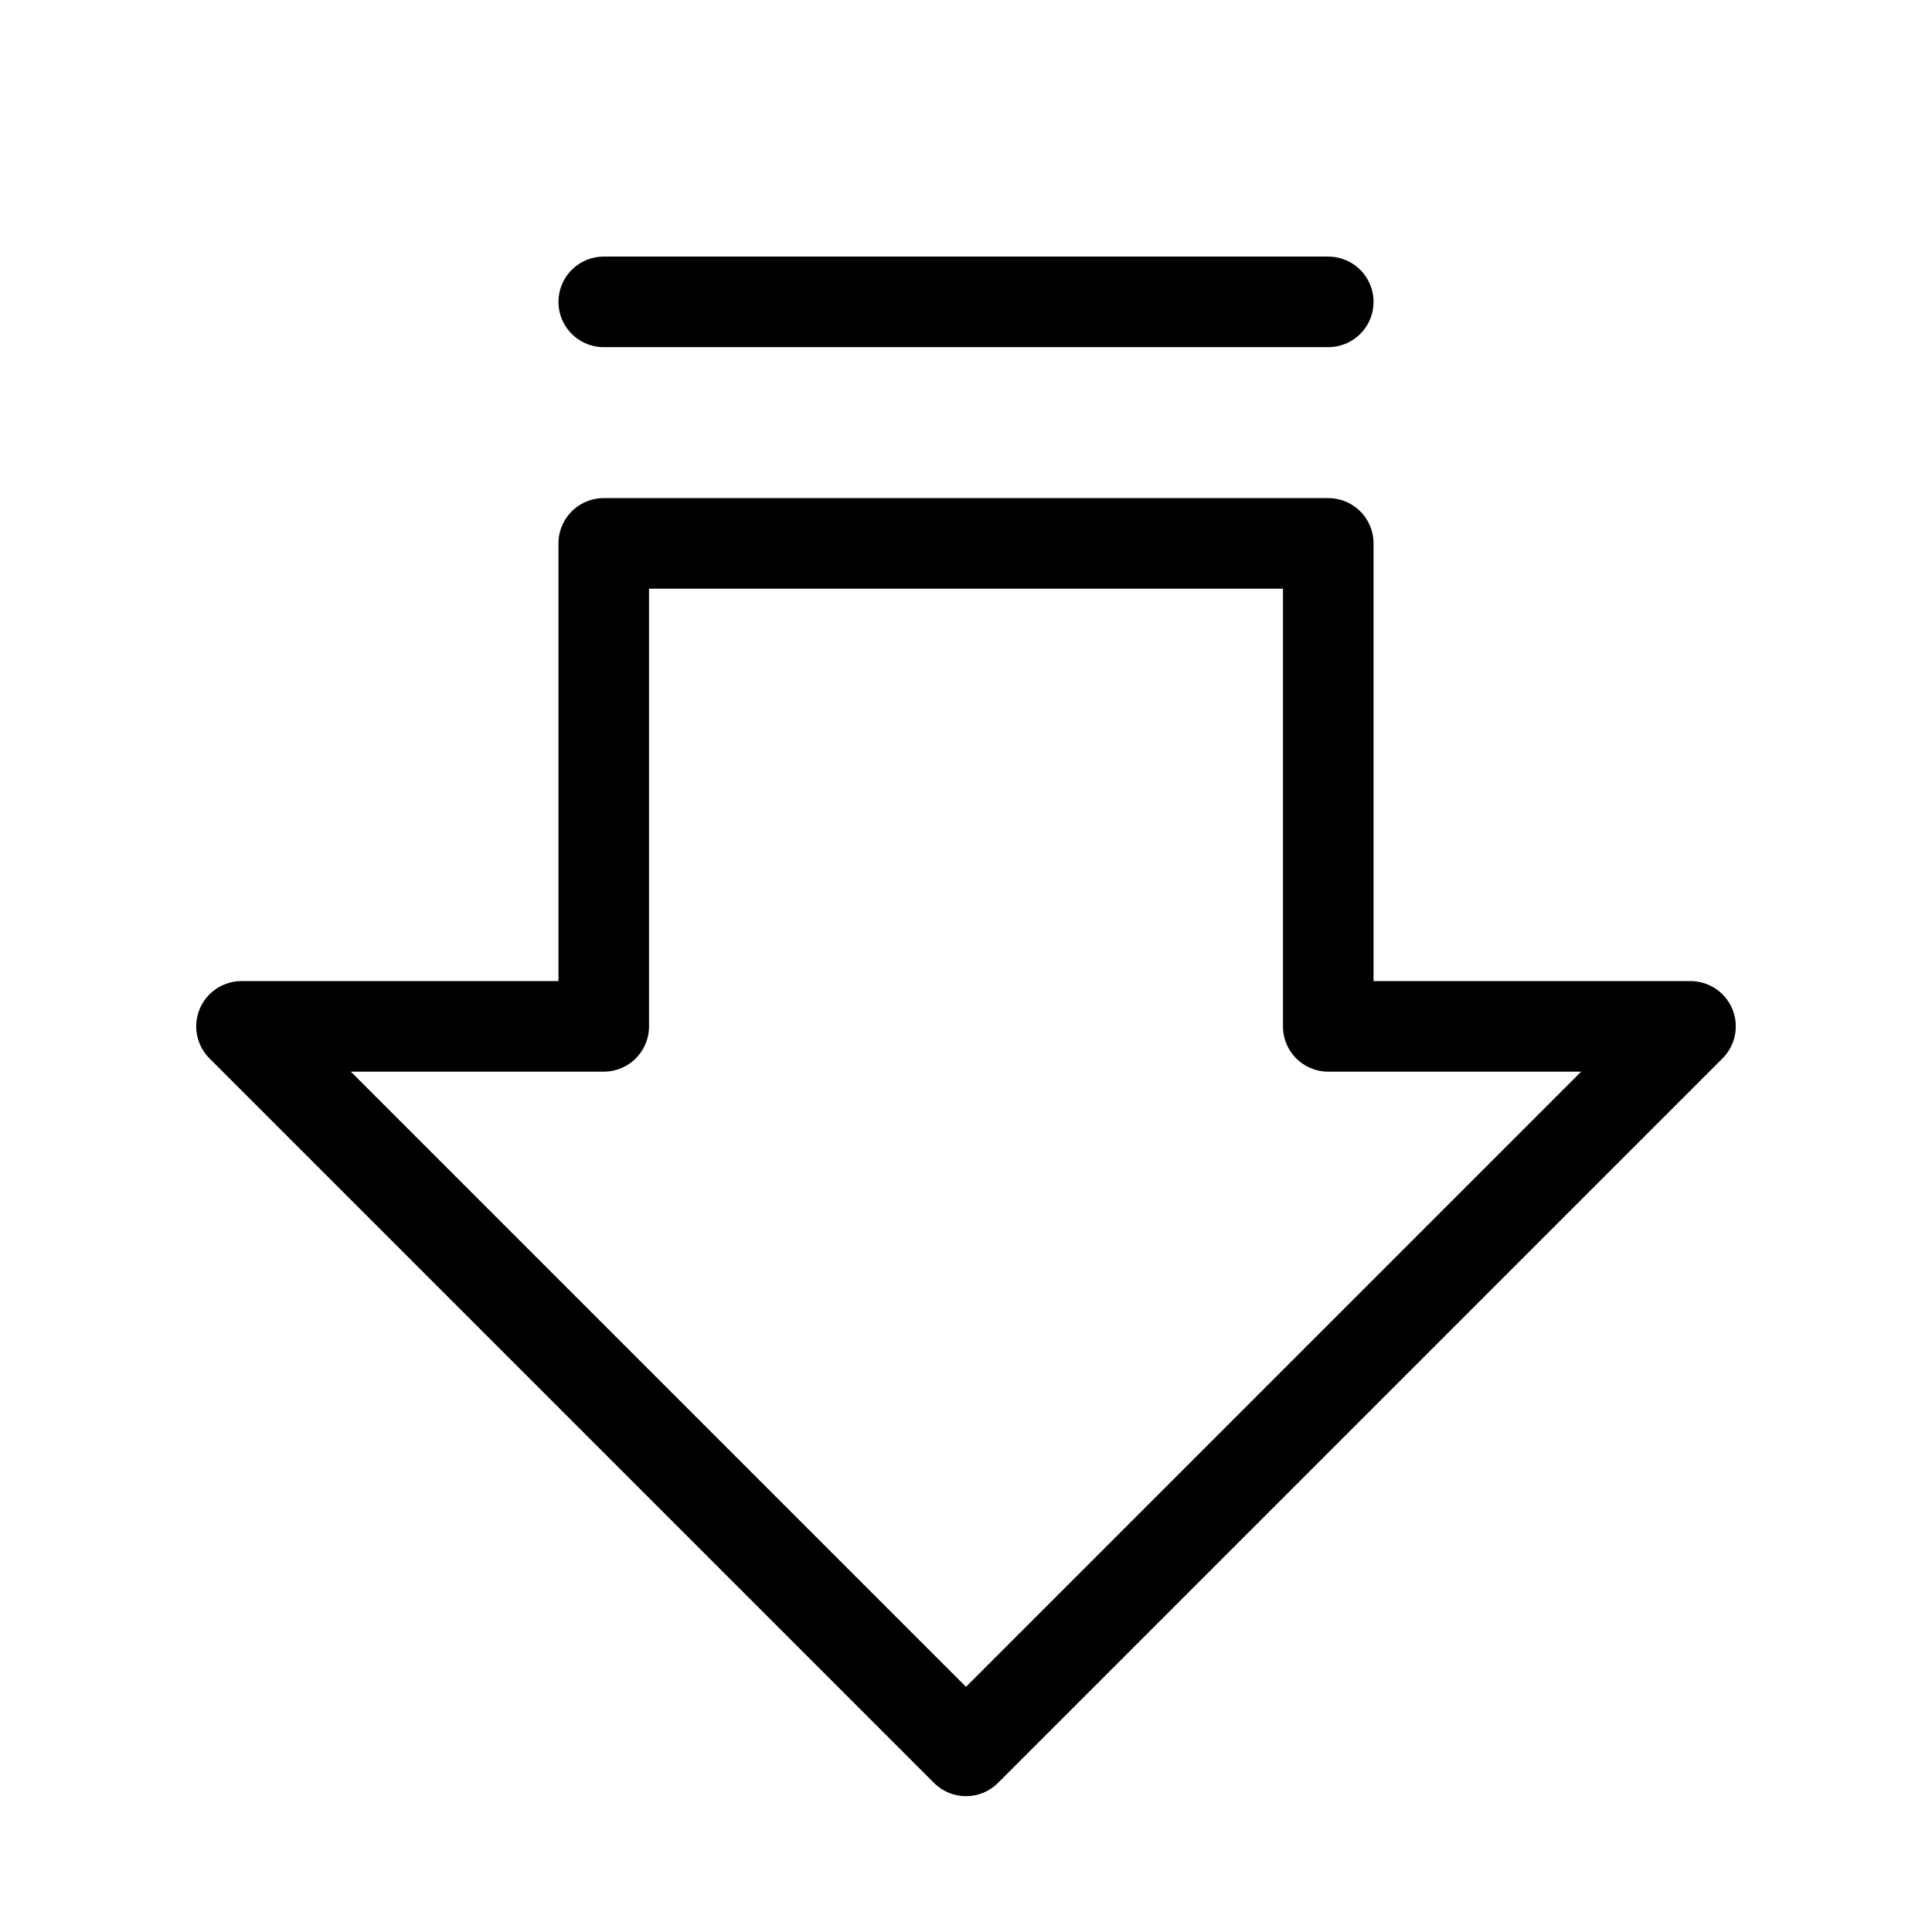 <svg xmlns="http://www.w3.org/2000/svg" viewBox="0 0 256 256" width="256" height="256"><rect width="256" height="256" fill="none"/><polygon points="32 136 128 232 224 136 176 136 176 72 80 72 80 136 32 136" fill="none" stroke="currentColor" stroke-linecap="round" stroke-linejoin="round" stroke-width="12"/><line x1="176" y1="40" x2="80" y2="40" fill="none" stroke="currentColor" stroke-linecap="round" stroke-linejoin="round" stroke-width="12"/></svg>
